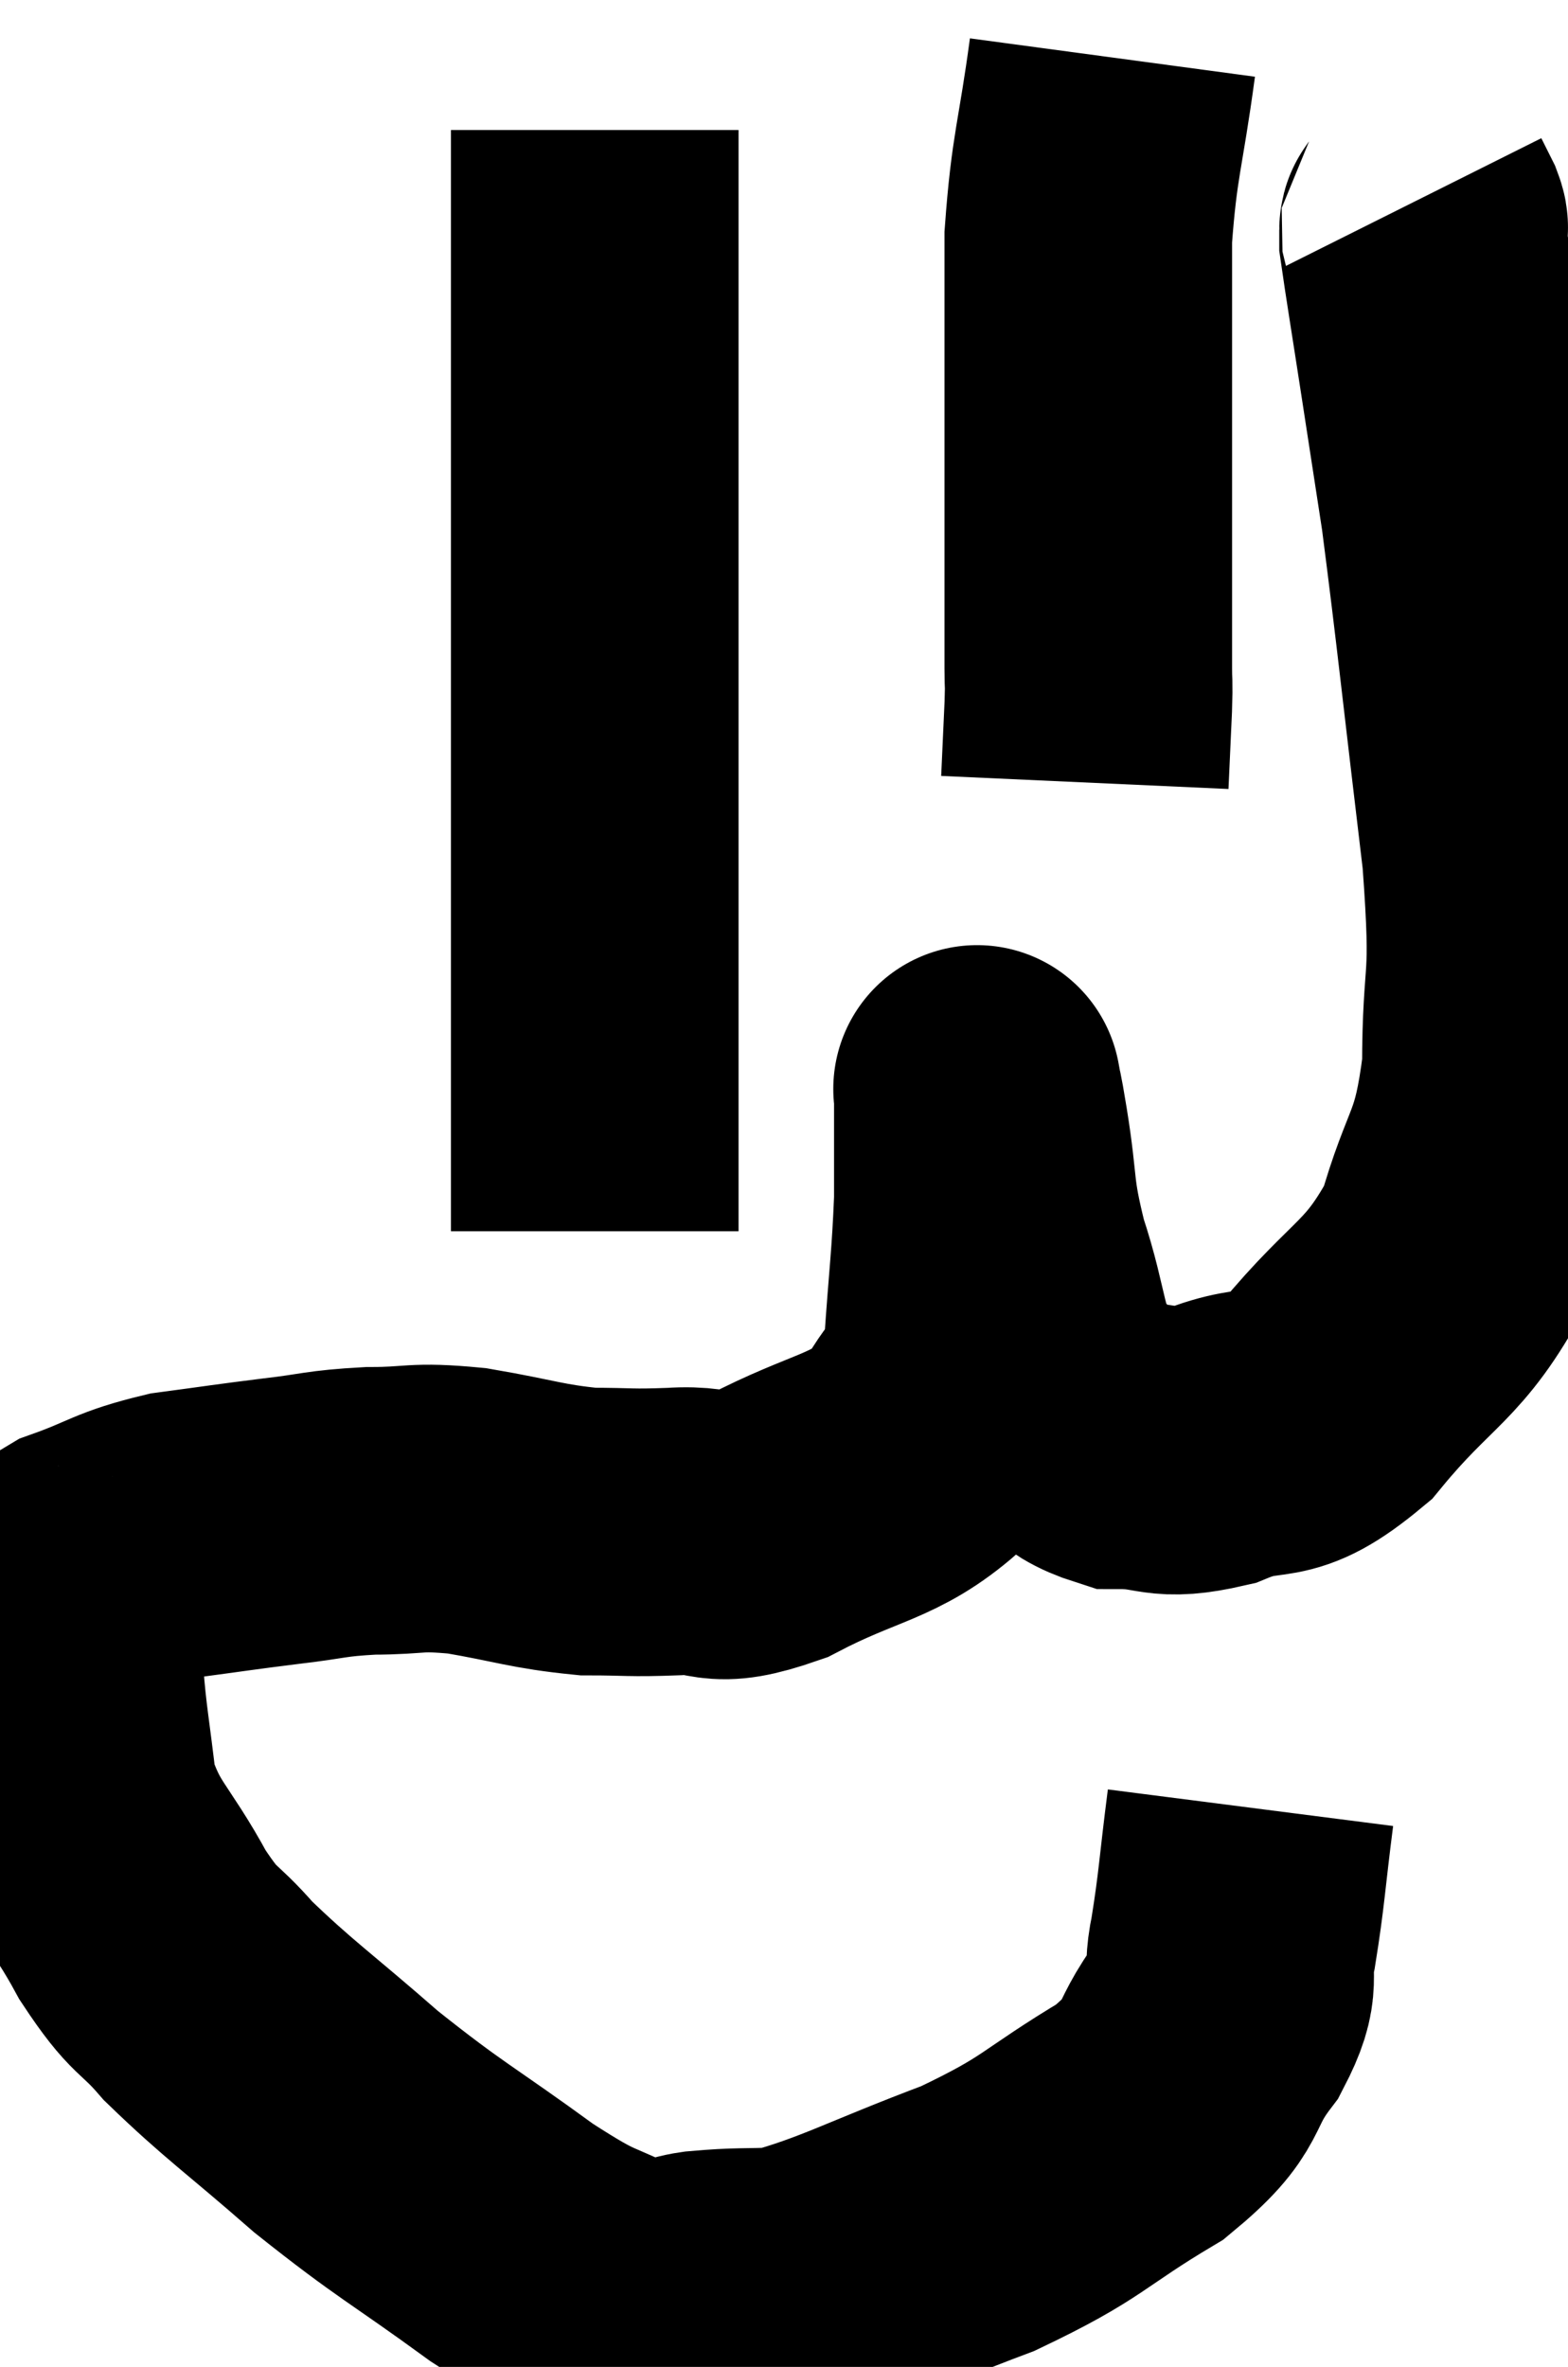 <svg xmlns="http://www.w3.org/2000/svg" viewBox="8.68 3.92 27.26 41.139" width="27.26" height="41.139"><path d="M 30.42 35.34 C 30.27 36.51, 30.27 36.75, 30.12 37.68 C 29.97 38.37, 30.225 38.28, 29.82 39.06 C 29.16 39.93, 29.535 39.945, 28.5 40.8 C 27.09 41.64, 27.225 41.745, 25.68 42.48 C 24 43.11, 23.52 43.41, 22.32 43.74 C 21.6 43.77, 21.555 43.74, 20.88 43.8 C 20.25 43.89, 20.445 44.205, 19.62 43.98 C 18.6 43.44, 18.81 43.695, 17.58 42.9 C 16.14 41.85, 16.02 41.85, 14.7 40.8 C 13.5 39.75, 13.185 39.555, 12.3 38.7 C 11.73 38.04, 11.745 38.265, 11.16 37.38 C 10.56 36.27, 10.32 36.24, 9.96 35.16 C 9.84 34.11, 9.78 33.87, 9.72 33.06 C 9.72 32.49, 9.72 32.235, 9.72 31.92 C 9.72 31.86, 9.63 31.98, 9.72 31.8 C 9.9 31.5, 9.57 31.5, 10.08 31.2 C 10.92 30.9, 10.89 30.81, 11.76 30.6 C 12.66 30.48, 12.72 30.465, 13.56 30.36 C 14.34 30.27, 14.31 30.225, 15.12 30.18 C 15.96 30.18, 15.855 30.09, 16.8 30.18 C 17.85 30.36, 18 30.45, 18.9 30.54 C 19.65 30.54, 19.605 30.57, 20.4 30.54 C 21.24 30.48, 21 30.795, 22.08 30.42 C 23.4 29.73, 23.865 29.79, 24.72 29.04 C 25.11 28.23, 25.26 28.485, 25.5 27.42 C 25.59 26.1, 25.635 25.875, 25.68 24.78 C 25.68 23.91, 25.68 23.505, 25.68 23.04 C 25.68 22.98, 25.68 22.95, 25.68 22.92 C 25.68 22.92, 25.65 22.755, 25.68 22.92 C 25.74 23.25, 25.68 22.86, 25.8 23.58 C 25.98 24.69, 25.875 24.66, 26.16 25.8 C 26.55 26.97, 26.445 27.33, 26.94 28.14 C 27.54 28.59, 27.435 28.815, 28.14 29.04 C 28.95 29.04, 28.845 29.25, 29.76 29.04 C 30.78 28.62, 30.735 29.085, 31.8 28.2 C 32.91 26.85, 33.255 26.925, 34.02 25.5 C 34.44 24, 34.65 24.18, 34.86 22.5 C 34.86 20.64, 35.04 21.21, 34.86 18.78 C 34.5 15.78, 34.41 14.865, 34.14 12.78 C 33.96 11.61, 33.96 11.61, 33.78 10.44 C 33.6 9.27, 33.51 8.73, 33.42 8.1 C 33.42 8.01, 33.42 7.995, 33.42 7.92 C 33.42 7.86, 33.465 7.92, 33.42 7.8 L 33.24 7.44" fill="none" stroke="black" stroke-width="5"></path><path d="M 28.02 4.92 C 27.81 6.48, 27.705 6.6, 27.6 8.04 C 27.6 9.36, 27.6 9.39, 27.6 10.68 C 27.6 11.94, 27.6 11.985, 27.6 13.2 C 27.6 14.37, 27.6 14.79, 27.6 15.54 C 27.6 15.87, 27.615 15.705, 27.6 16.2 L 27.54 17.52" fill="none" stroke="black" stroke-width="5"></path><path d="M 19.02 6.18 C 19.02 7.8, 19.02 7.35, 19.02 9.42 C 19.02 11.94, 19.02 12.015, 19.02 14.46 C 19.02 16.83, 19.02 16.98, 19.02 19.2 C 19.02 21.27, 19.02 22.005, 19.02 23.34 C 19.02 23.94, 19.02 24.045, 19.02 24.54 L 19.02 25.32" fill="none" stroke="black" stroke-width="5"></path></svg>
